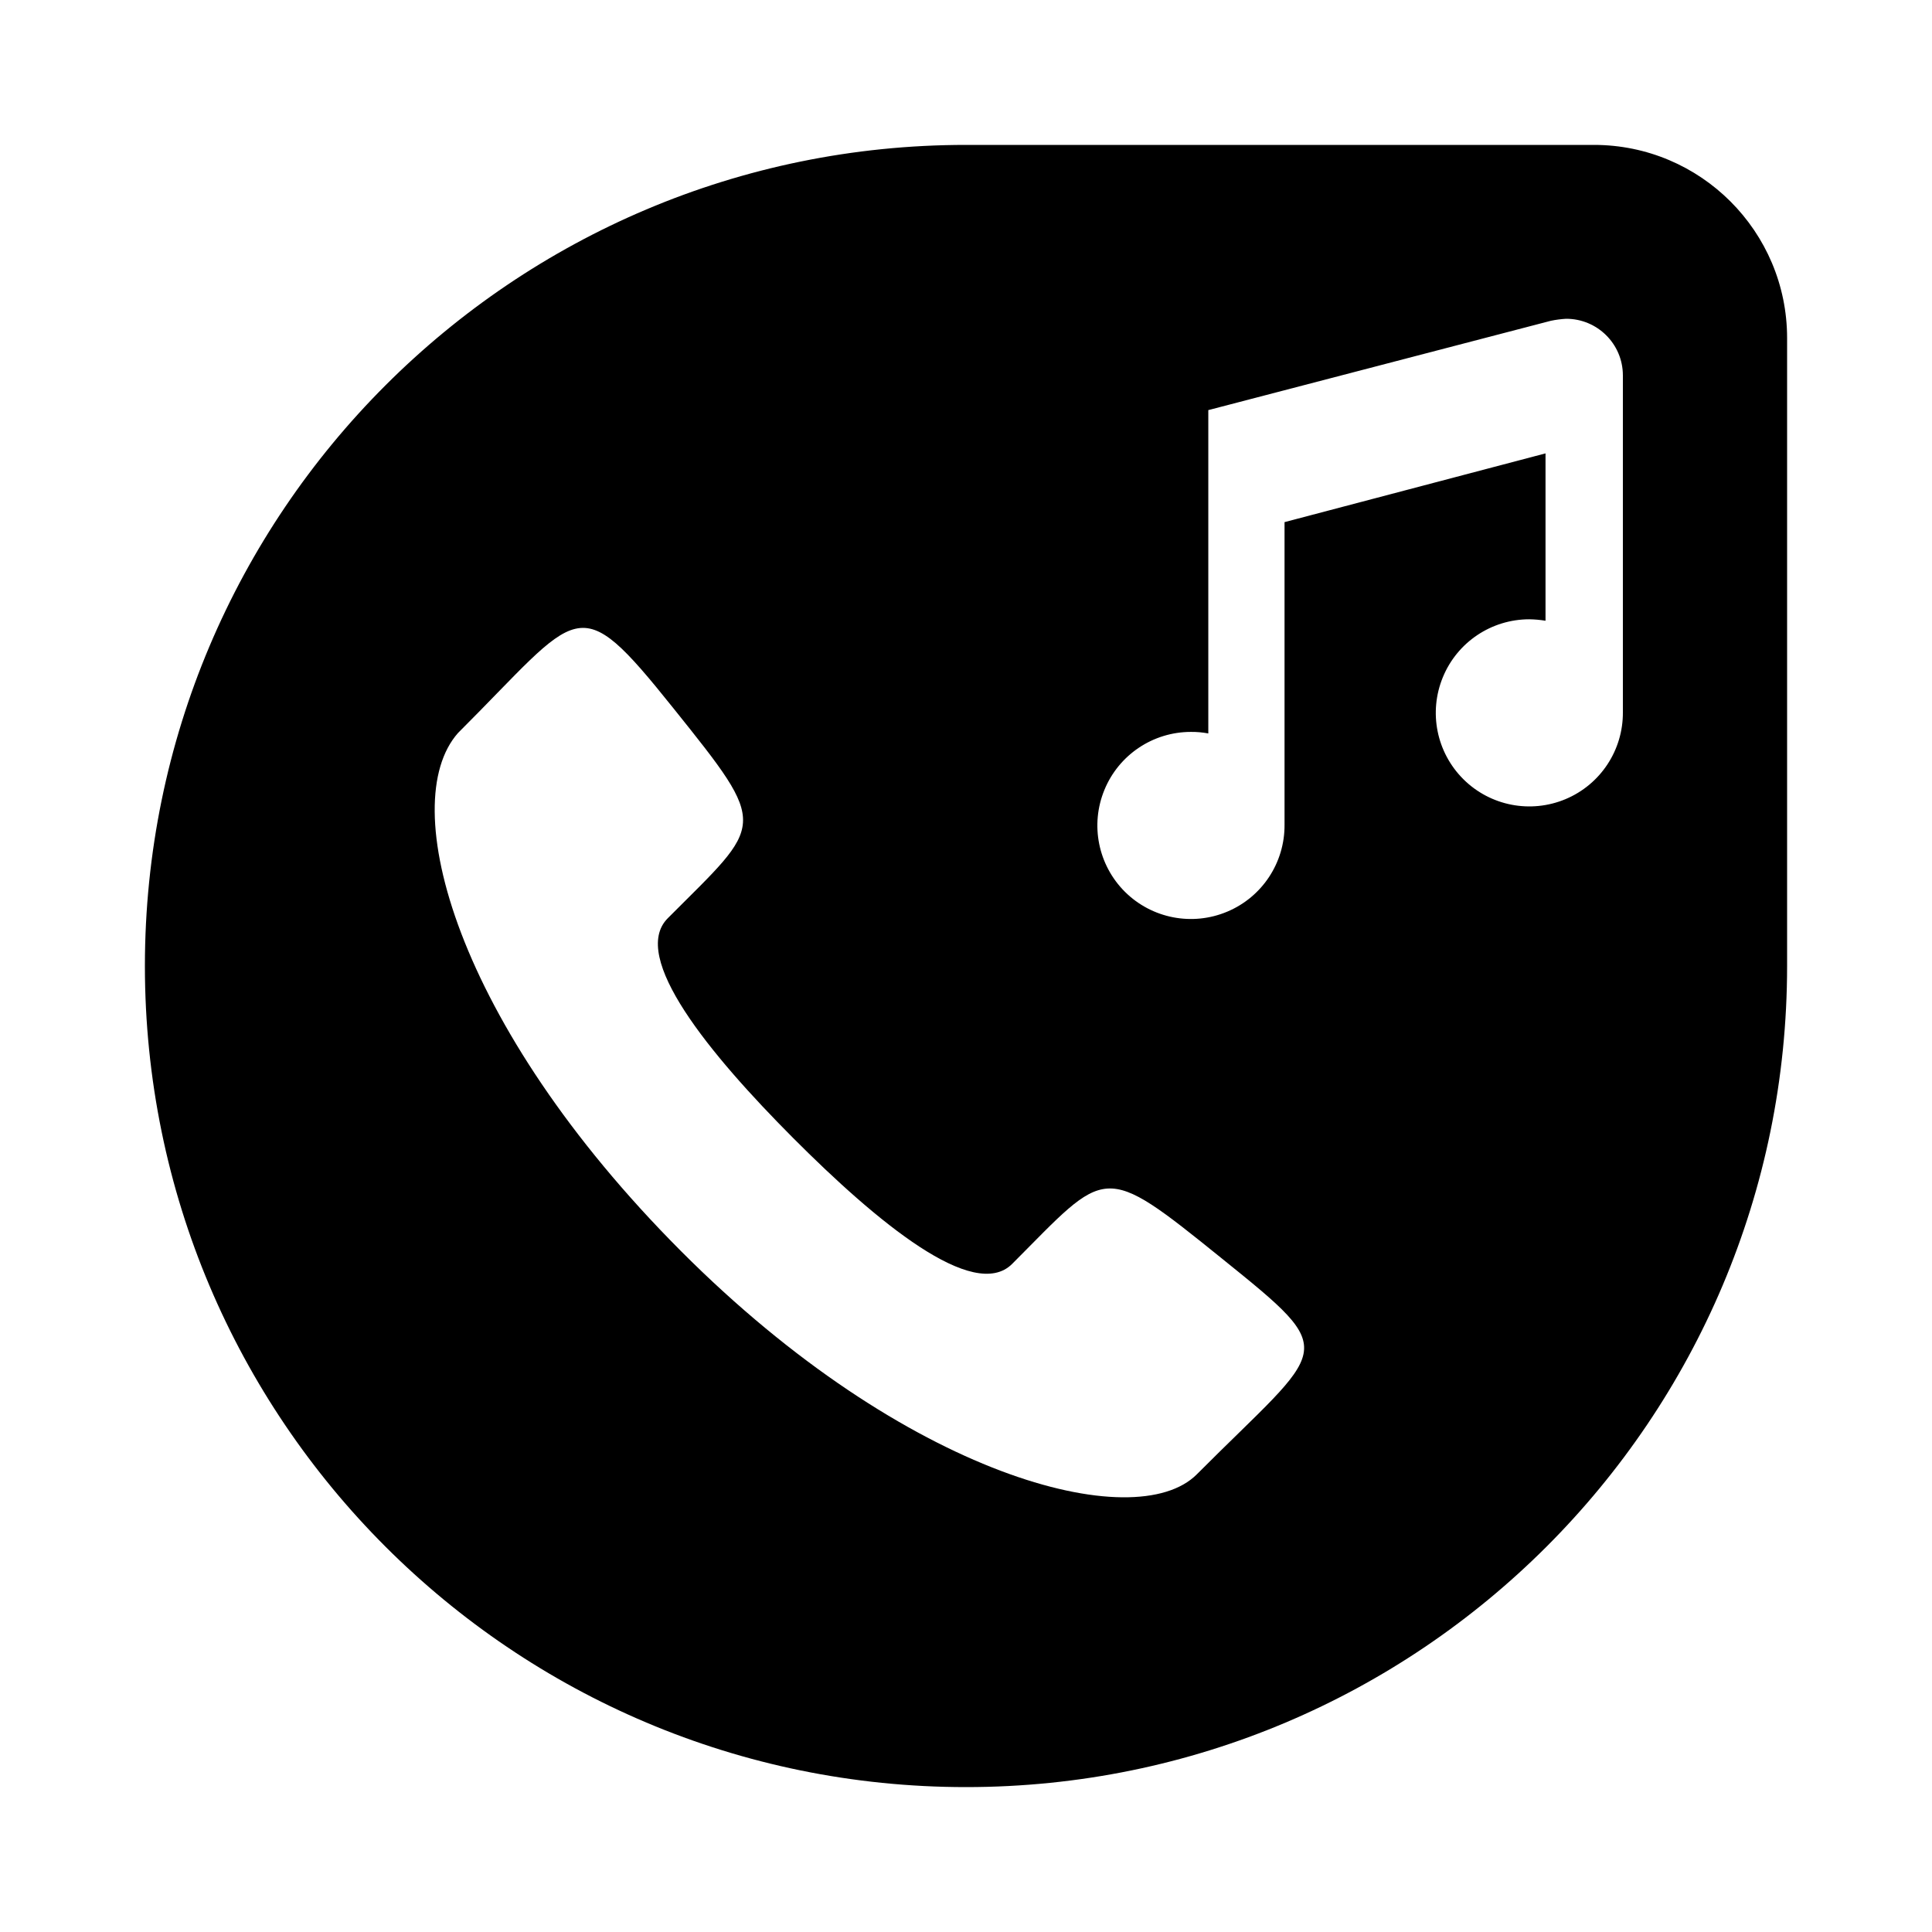 <svg width="24" height="24" viewBox="0 0 24 24" fill="currentColor" xmlns="http://www.w3.org/2000/svg">
<path fill-rule="evenodd" clip-rule="evenodd" d="M19.8 1.8H12C6.367 1.8 1.8 6.367 1.8 12C1.8 17.633 6.367 22.2 12 22.2C17.633 22.2 22.2 17.633 22.2 12V4.2C22.2 2.875 21.125 1.8 19.8 1.8ZM14.867 18.315C14.104 19.08 11.264 18.355 8.456 15.538C5.649 12.721 4.915 9.981 5.689 9.106C7.222 7.577 7.154 7.286 8.362 8.794C9.57 10.301 9.49 10.208 8.295 11.407C7.819 11.885 8.813 13.093 9.853 14.137C10.893 15.18 12.097 16.178 12.574 15.7C13.763 14.507 13.676 14.421 15.178 15.633C16.681 16.845 16.484 16.692 14.867 18.315ZM20.16 8.848C20.163 9.319 19.882 9.745 19.448 9.927C19.014 10.109 18.513 10.012 18.179 9.68C17.845 9.348 17.744 8.848 17.924 8.412C18.103 7.977 18.527 7.693 18.998 7.693C19.065 7.694 19.132 7.7 19.199 7.711V5.632L15.957 6.486V10.246C15.96 10.717 15.679 11.143 15.245 11.325C14.81 11.508 14.309 11.41 13.975 11.079C13.641 10.747 13.54 10.246 13.72 9.811C13.899 9.376 14.323 9.092 14.794 9.092C14.867 9.091 14.939 9.098 15.01 9.111V5.094H15.012L19.265 3.985C19.327 3.972 19.39 3.964 19.454 3.96C19.843 3.959 20.159 4.273 20.16 4.662V8.848Z" fill="currentColor"/>
</svg>
